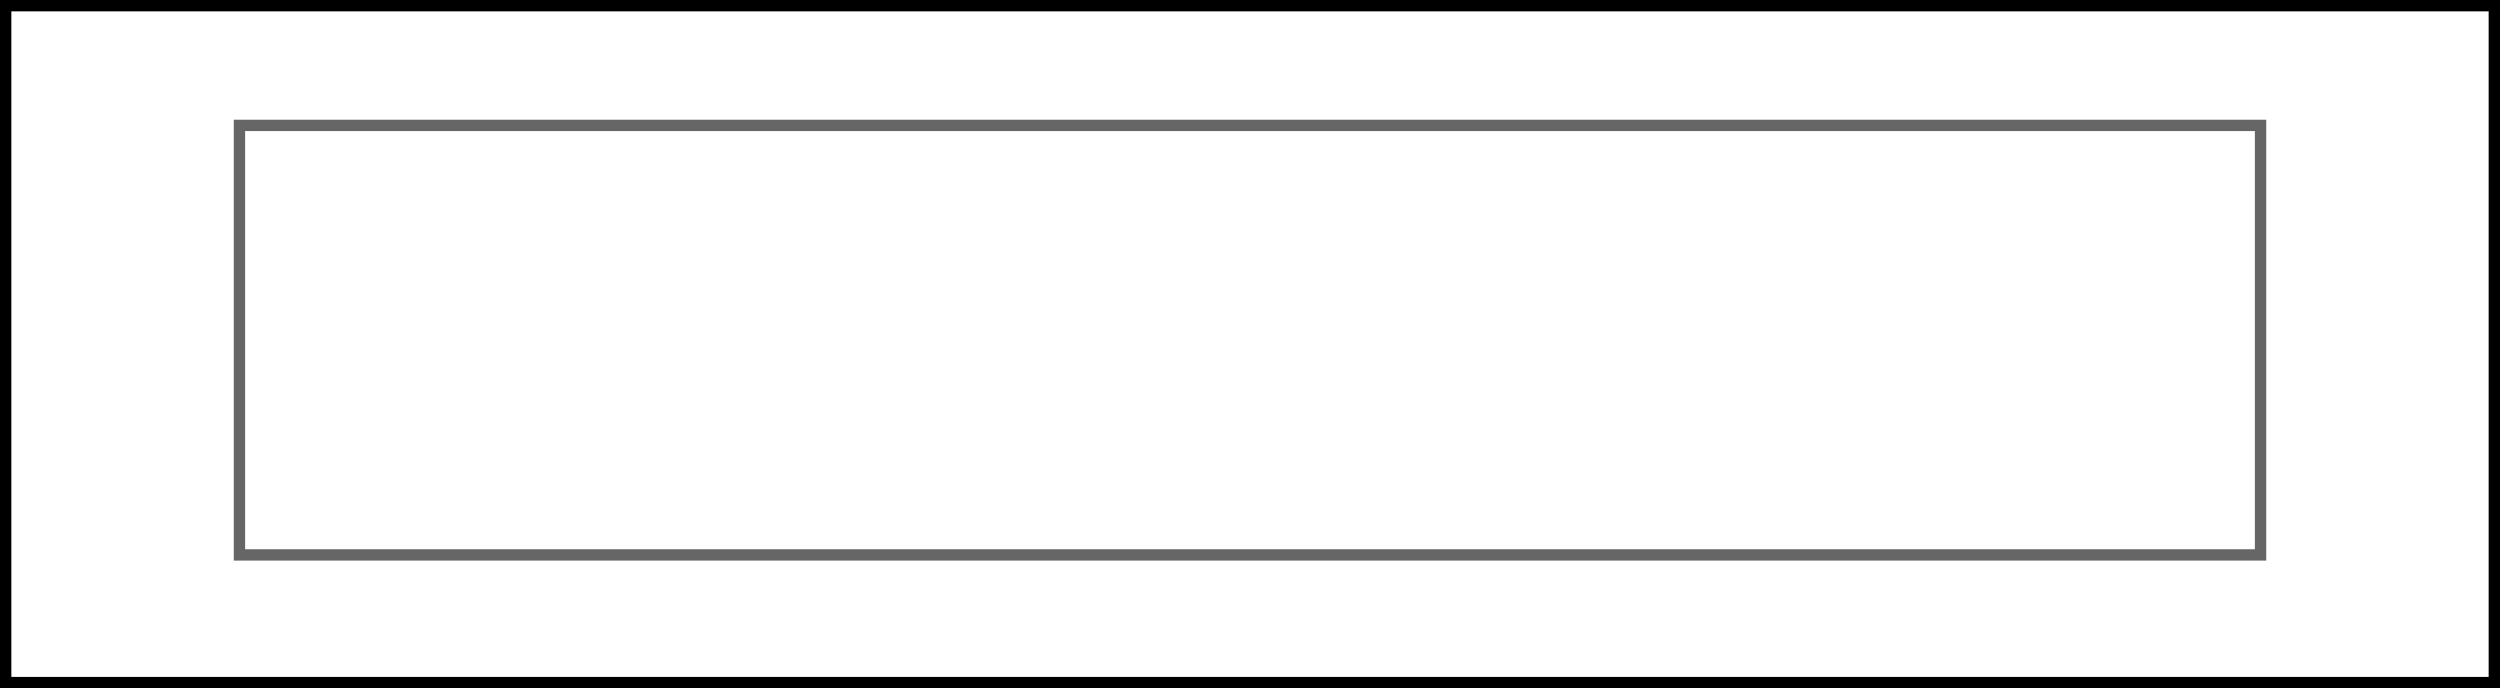 <?xml version="1.0" encoding="UTF-8" standalone="no"?>
<svg xmlns:xlink="http://www.w3.org/1999/xlink" height="60.65px" width="220.3px" xmlns="http://www.w3.org/2000/svg">
  <g transform="matrix(1.0, 0.0, 0.0, 1.0, 110.15, 30.35)">
    <path d="M109.65 29.8 L-109.65 29.8 -109.65 -29.85 109.65 -29.85 109.65 29.8" fill="#ffffff" fill-opacity="0.0" fill-rule="evenodd" stroke="none"/>
    <path d="M109.65 29.8 L-109.65 29.8 -109.65 -29.85 109.65 -29.85 109.65 29.8 Z" fill="none" stroke="#000000" stroke-linecap="butt" stroke-linejoin="miter-clip" stroke-miterlimit="10.0" stroke-width="1.0"/>
    <path d="M89.05 18.55 L-89.05 18.55 -89.05 -19.3 89.05 -19.3 89.05 18.55" fill="#ffffff" fill-opacity="0.0" fill-rule="evenodd" stroke="none"/>
    <path d="M89.05 18.55 L-89.05 18.55 -89.05 -19.3 89.05 -19.3 89.05 18.55 Z" fill="none" stroke="#000000" stroke-linecap="butt" stroke-linejoin="miter-clip" stroke-miterlimit="10.0" stroke-opacity="0.6" stroke-width="1.0"/>
  </g>
</svg>
